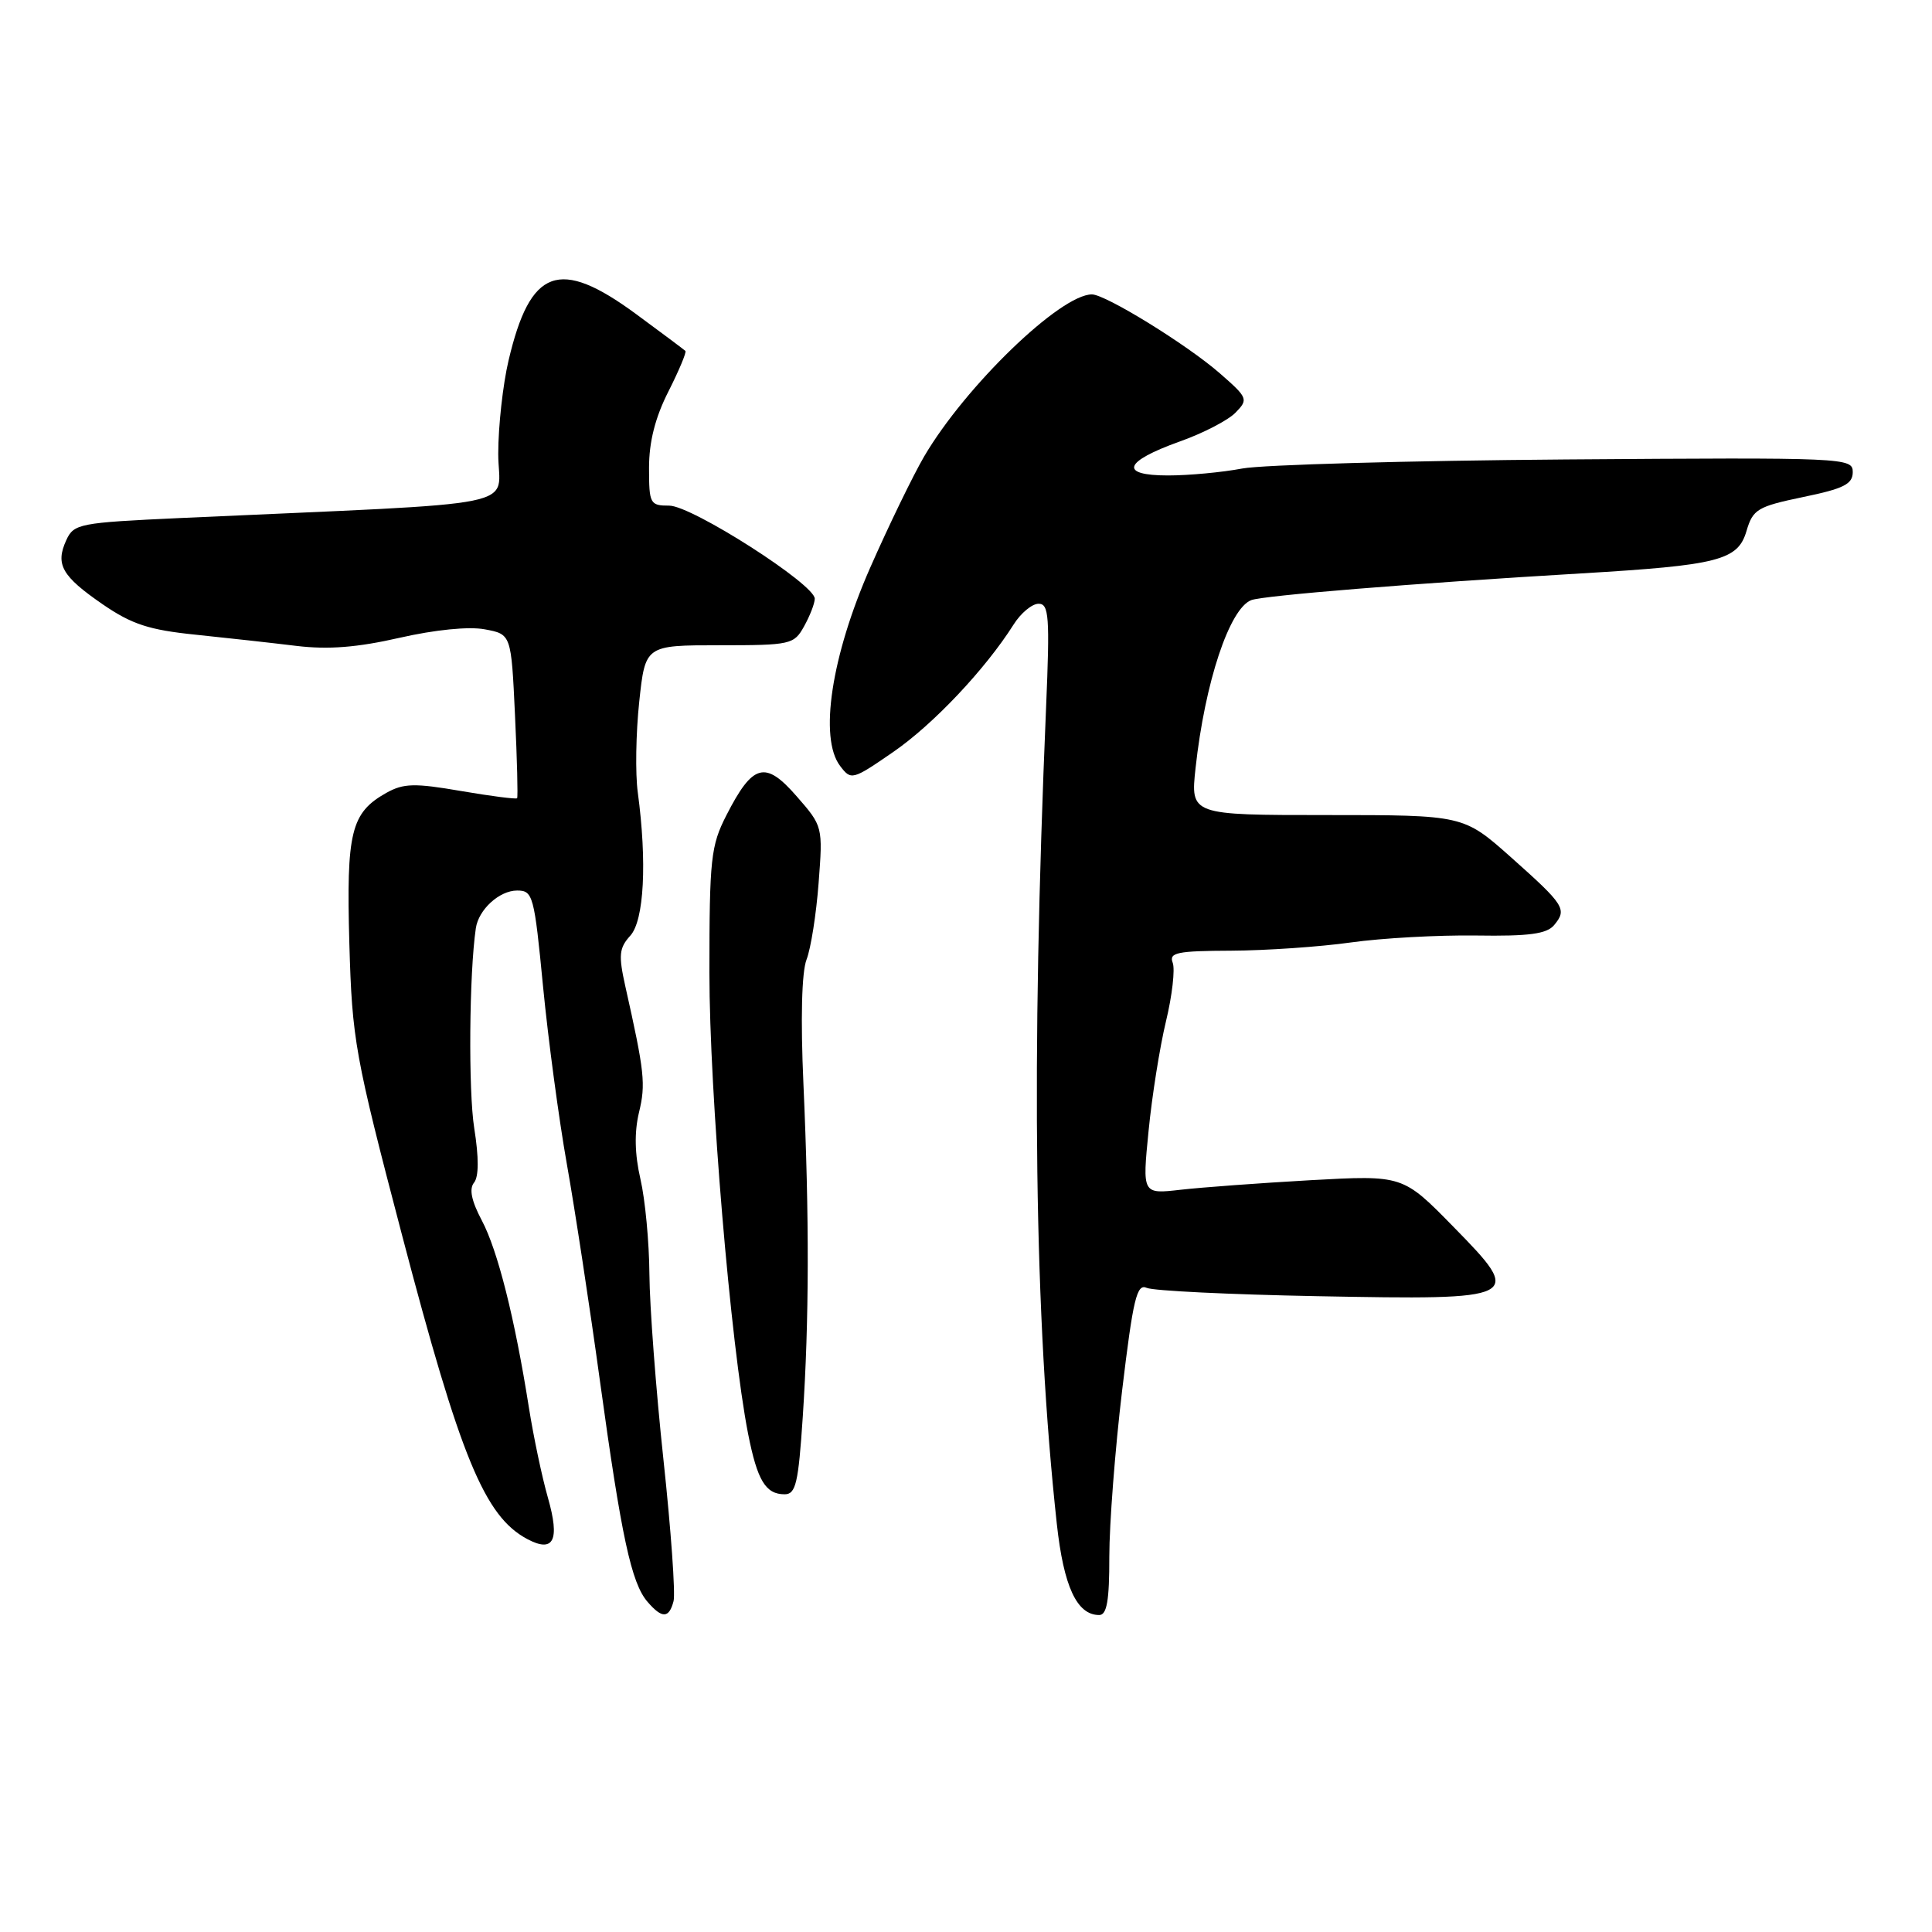 <?xml version="1.0" encoding="UTF-8" standalone="no"?>
<!DOCTYPE svg PUBLIC "-//W3C//DTD SVG 1.1//EN" "http://www.w3.org/Graphics/SVG/1.1/DTD/svg11.dtd" >
<svg xmlns="http://www.w3.org/2000/svg" xmlns:xlink="http://www.w3.org/1999/xlink" version="1.1" viewBox="0 0 256 256">
 <g >
 <path fill="currentColor"
d=" M 89.25 212.16 C 89.51 211.15 88.91 202.71 87.91 193.41 C 86.91 184.11 86.08 173.05 86.05 168.83 C 86.02 164.61 85.49 158.94 84.86 156.23 C 84.10 152.93 84.04 150.03 84.67 147.40 C 85.58 143.65 85.41 142.06 82.86 130.70 C 81.94 126.57 82.03 125.62 83.52 123.98 C 85.35 121.96 85.75 114.22 84.51 105.00 C 84.17 102.53 84.26 97.12 84.70 93.00 C 85.50 85.50 85.50 85.50 95.33 85.50 C 104.78 85.50 105.21 85.40 106.54 83.00 C 107.31 81.62 107.95 79.98 107.96 79.34 C 108.02 77.46 91.67 67.00 88.68 67.00 C 86.13 67.00 86.00 66.76 86.00 61.97 C 86.00 58.55 86.82 55.31 88.57 51.87 C 89.98 49.08 90.99 46.66 90.82 46.50 C 90.64 46.33 87.69 44.12 84.25 41.59 C 74.08 34.12 70.26 35.52 67.38 47.79 C 66.64 50.93 66.02 56.47 66.02 60.11 C 66.00 67.50 70.96 66.50 23.91 68.64 C 10.50 69.26 9.78 69.39 8.78 71.58 C 7.31 74.80 8.19 76.34 13.60 80.07 C 17.46 82.72 19.74 83.47 25.92 84.10 C 30.09 84.53 36.12 85.20 39.32 85.59 C 43.50 86.09 47.35 85.79 52.95 84.51 C 57.65 83.44 62.14 82.99 64.24 83.39 C 67.74 84.04 67.74 84.04 68.24 94.77 C 68.52 100.67 68.64 105.62 68.52 105.77 C 68.39 105.92 65.04 105.49 61.07 104.81 C 54.92 103.75 53.47 103.79 51.19 105.06 C 46.50 107.70 45.88 110.23 46.29 125.00 C 46.66 137.83 47.00 139.75 53.28 163.69 C 61.01 193.15 64.21 200.92 69.86 203.93 C 73.37 205.80 74.22 204.12 72.60 198.45 C 71.82 195.73 70.69 190.35 70.08 186.50 C 68.21 174.66 65.95 165.68 63.84 161.71 C 62.47 159.12 62.14 157.53 62.81 156.71 C 63.45 155.92 63.46 153.40 62.84 149.50 C 62.05 144.55 62.17 128.98 63.05 123.00 C 63.41 120.52 66.17 118.00 68.52 118.00 C 70.62 118.00 70.79 118.63 71.96 130.75 C 72.64 137.76 74.06 148.33 75.11 154.24 C 76.16 160.15 78.14 173.10 79.50 183.02 C 82.34 203.66 83.66 209.78 85.80 212.25 C 87.73 214.49 88.65 214.46 89.25 212.16 Z  M 146.99 206.25 C 146.99 201.99 147.75 192.07 148.69 184.22 C 150.15 172.06 150.63 170.05 151.95 170.65 C 152.80 171.04 162.95 171.53 174.50 171.75 C 201.69 172.27 201.97 172.12 192.56 162.53 C 185.88 155.71 185.88 155.71 173.69 156.38 C 166.98 156.76 159.22 157.33 156.43 157.65 C 151.36 158.23 151.36 158.23 152.19 149.87 C 152.64 145.26 153.68 138.72 154.50 135.32 C 155.32 131.92 155.72 128.43 155.39 127.57 C 154.87 126.22 155.97 126.00 163.14 125.97 C 167.74 125.95 174.88 125.46 179.00 124.88 C 183.12 124.30 190.59 123.89 195.59 123.96 C 202.61 124.07 204.96 123.75 205.93 122.58 C 207.68 120.48 207.32 119.92 200.21 113.59 C 193.92 108.00 193.92 108.00 175.83 108.00 C 157.74 108.00 157.74 108.00 158.42 101.75 C 159.66 90.41 162.91 80.63 165.80 79.52 C 167.41 78.91 187.07 77.31 209.50 75.98 C 227.73 74.90 230.28 74.25 231.42 70.36 C 232.27 67.48 232.88 67.12 238.92 65.86 C 244.31 64.75 245.50 64.15 245.50 62.55 C 245.50 60.65 244.59 60.61 207.50 60.88 C 186.60 61.04 167.30 61.58 164.61 62.08 C 161.93 62.59 157.50 63.00 154.78 63.00 C 148.25 63.00 148.87 61.17 156.30 58.51 C 159.41 57.41 162.75 55.68 163.72 54.67 C 165.43 52.92 165.35 52.71 161.65 49.48 C 157.31 45.68 146.47 39.00 144.68 39.01 C 140.49 39.02 127.90 51.19 122.45 60.49 C 120.99 62.99 117.77 69.62 115.30 75.23 C 110.16 86.91 108.51 97.78 111.31 101.48 C 112.78 103.42 112.93 103.38 118.36 99.64 C 123.66 95.99 130.56 88.68 134.31 82.75 C 135.26 81.24 136.75 80.00 137.62 80.00 C 138.99 80.00 139.12 81.68 138.61 93.75 C 136.61 141.08 137.05 174.45 140.03 201.89 C 140.94 210.23 142.69 214.00 145.65 214.00 C 146.67 214.00 147.00 212.08 146.99 206.25 Z  M 106.37 187.75 C 107.22 174.92 107.25 161.45 106.46 143.65 C 106.07 135.01 106.23 128.80 106.87 127.15 C 107.44 125.69 108.16 121.12 108.47 117.00 C 109.04 109.53 109.03 109.48 105.55 105.50 C 101.39 100.73 99.75 101.18 96.25 108.03 C 94.19 112.06 94.00 113.78 94.00 128.88 C 94.00 144.72 96.81 178.21 99.13 190.00 C 100.35 196.18 101.45 198.00 103.97 198.00 C 105.45 198.00 105.79 196.53 106.37 187.75 Z "/>
</g>
</svg>